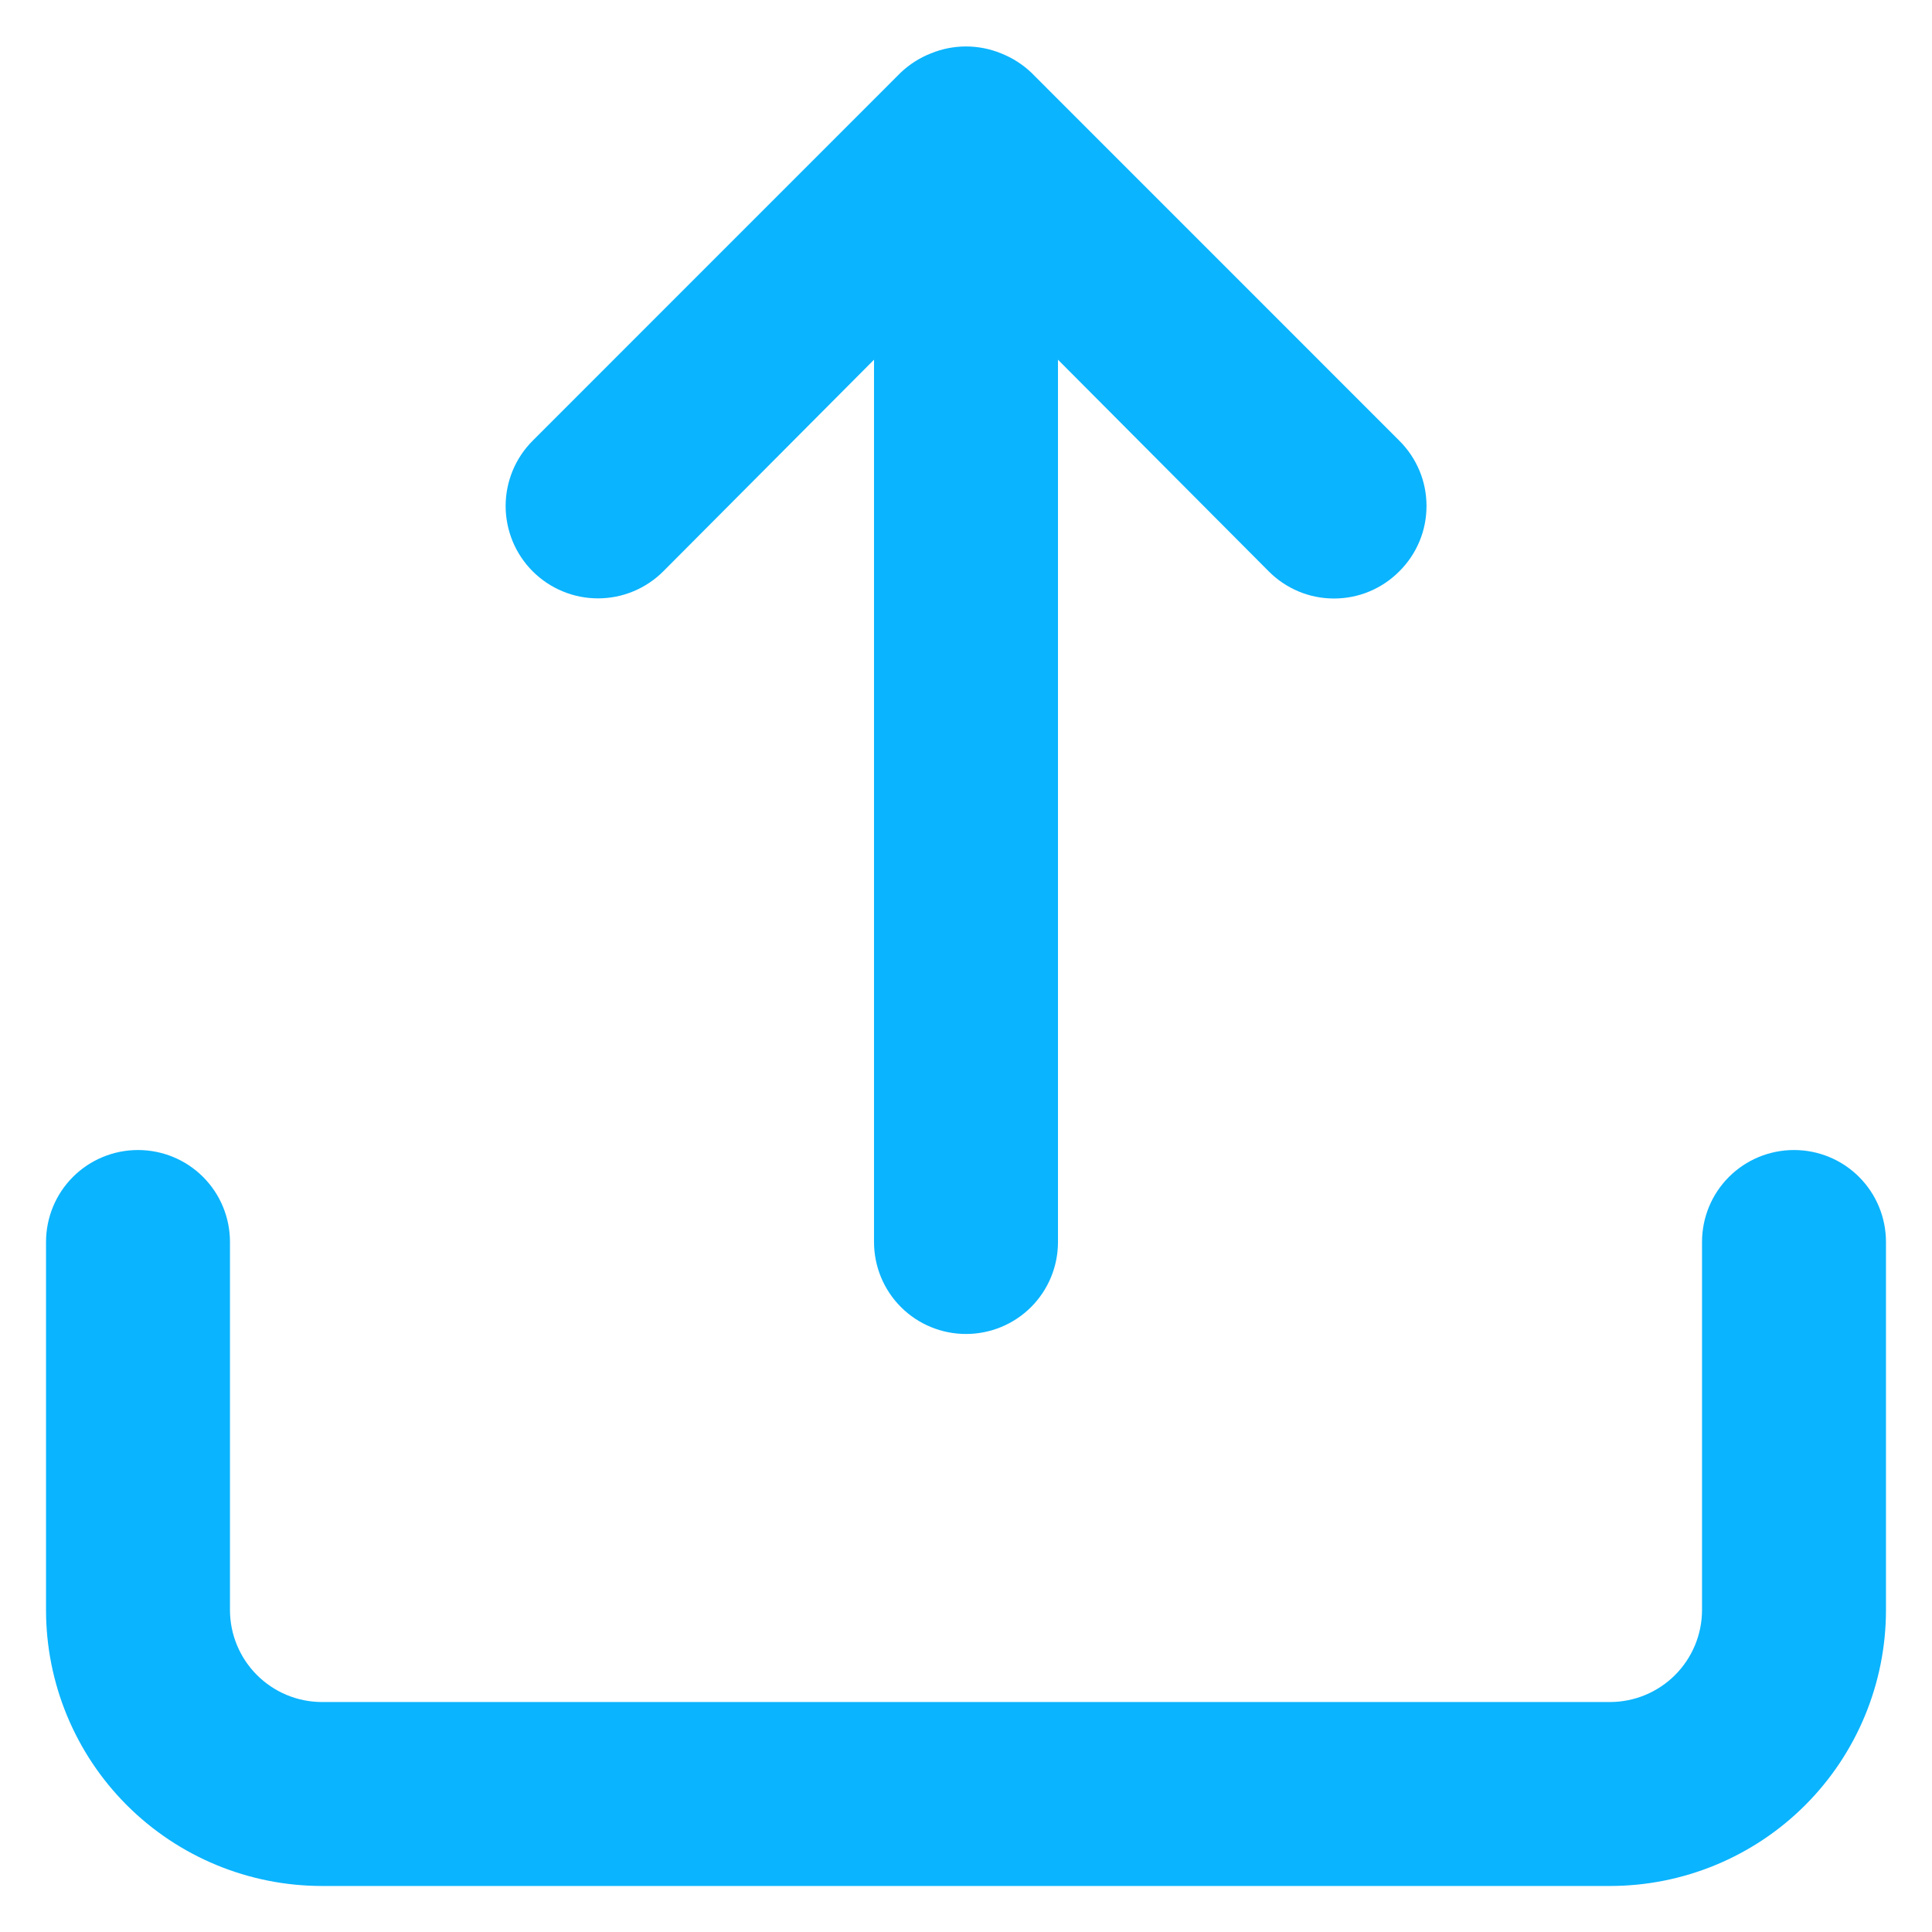 <svg width="28" height="28" viewBox="0 0 28 28"  xmlns="http://www.w3.org/2000/svg">
<path d="M9.613 8.28L12.667 5.213V18C12.667 18.354 12.807 18.693 13.057 18.943C13.307 19.193 13.646 19.333 14 19.333C14.354 19.333 14.693 19.193 14.943 18.943C15.193 18.693 15.333 18.354 15.333 18V5.213L18.387 8.28C18.511 8.405 18.658 8.504 18.821 8.572C18.983 8.64 19.157 8.674 19.333 8.674C19.509 8.674 19.684 8.64 19.846 8.572C20.009 8.504 20.156 8.405 20.28 8.28C20.405 8.156 20.504 8.009 20.572 7.846C20.64 7.684 20.674 7.509 20.674 7.333C20.674 7.157 20.64 6.983 20.572 6.821C20.504 6.658 20.405 6.511 20.28 6.387L14.947 1.053C14.82 0.932 14.67 0.837 14.507 0.773C14.182 0.64 13.818 0.64 13.493 0.773C13.33 0.837 13.18 0.932 13.053 1.053L7.72 6.387C7.596 6.511 7.497 6.659 7.43 6.821C7.363 6.983 7.328 7.158 7.328 7.333C7.328 7.509 7.363 7.683 7.43 7.846C7.497 8.008 7.596 8.156 7.72 8.28C7.844 8.404 7.992 8.503 8.154 8.57C8.317 8.638 8.491 8.672 8.667 8.672C8.842 8.672 9.017 8.638 9.179 8.57C9.341 8.503 9.489 8.404 9.613 8.28ZM26 16.667C25.646 16.667 25.307 16.807 25.057 17.057C24.807 17.307 24.667 17.646 24.667 18V23.333C24.667 23.687 24.526 24.026 24.276 24.276C24.026 24.526 23.687 24.667 23.333 24.667H4.667C4.313 24.667 3.974 24.526 3.724 24.276C3.474 24.026 3.333 23.687 3.333 23.333V18C3.333 17.646 3.193 17.307 2.943 17.057C2.693 16.807 2.354 16.667 2 16.667C1.646 16.667 1.307 16.807 1.057 17.057C0.807 17.307 0.667 17.646 0.667 18V23.333C0.667 24.394 1.088 25.412 1.838 26.162C2.588 26.912 3.606 27.333 4.667 27.333H23.333C24.394 27.333 25.412 26.912 26.162 26.162C26.912 25.412 27.333 24.394 27.333 23.333V18C27.333 17.646 27.193 17.307 26.943 17.057C26.693 16.807 26.354 16.667 26 16.667Z" fill="#0BB4FE"/>
</svg>
